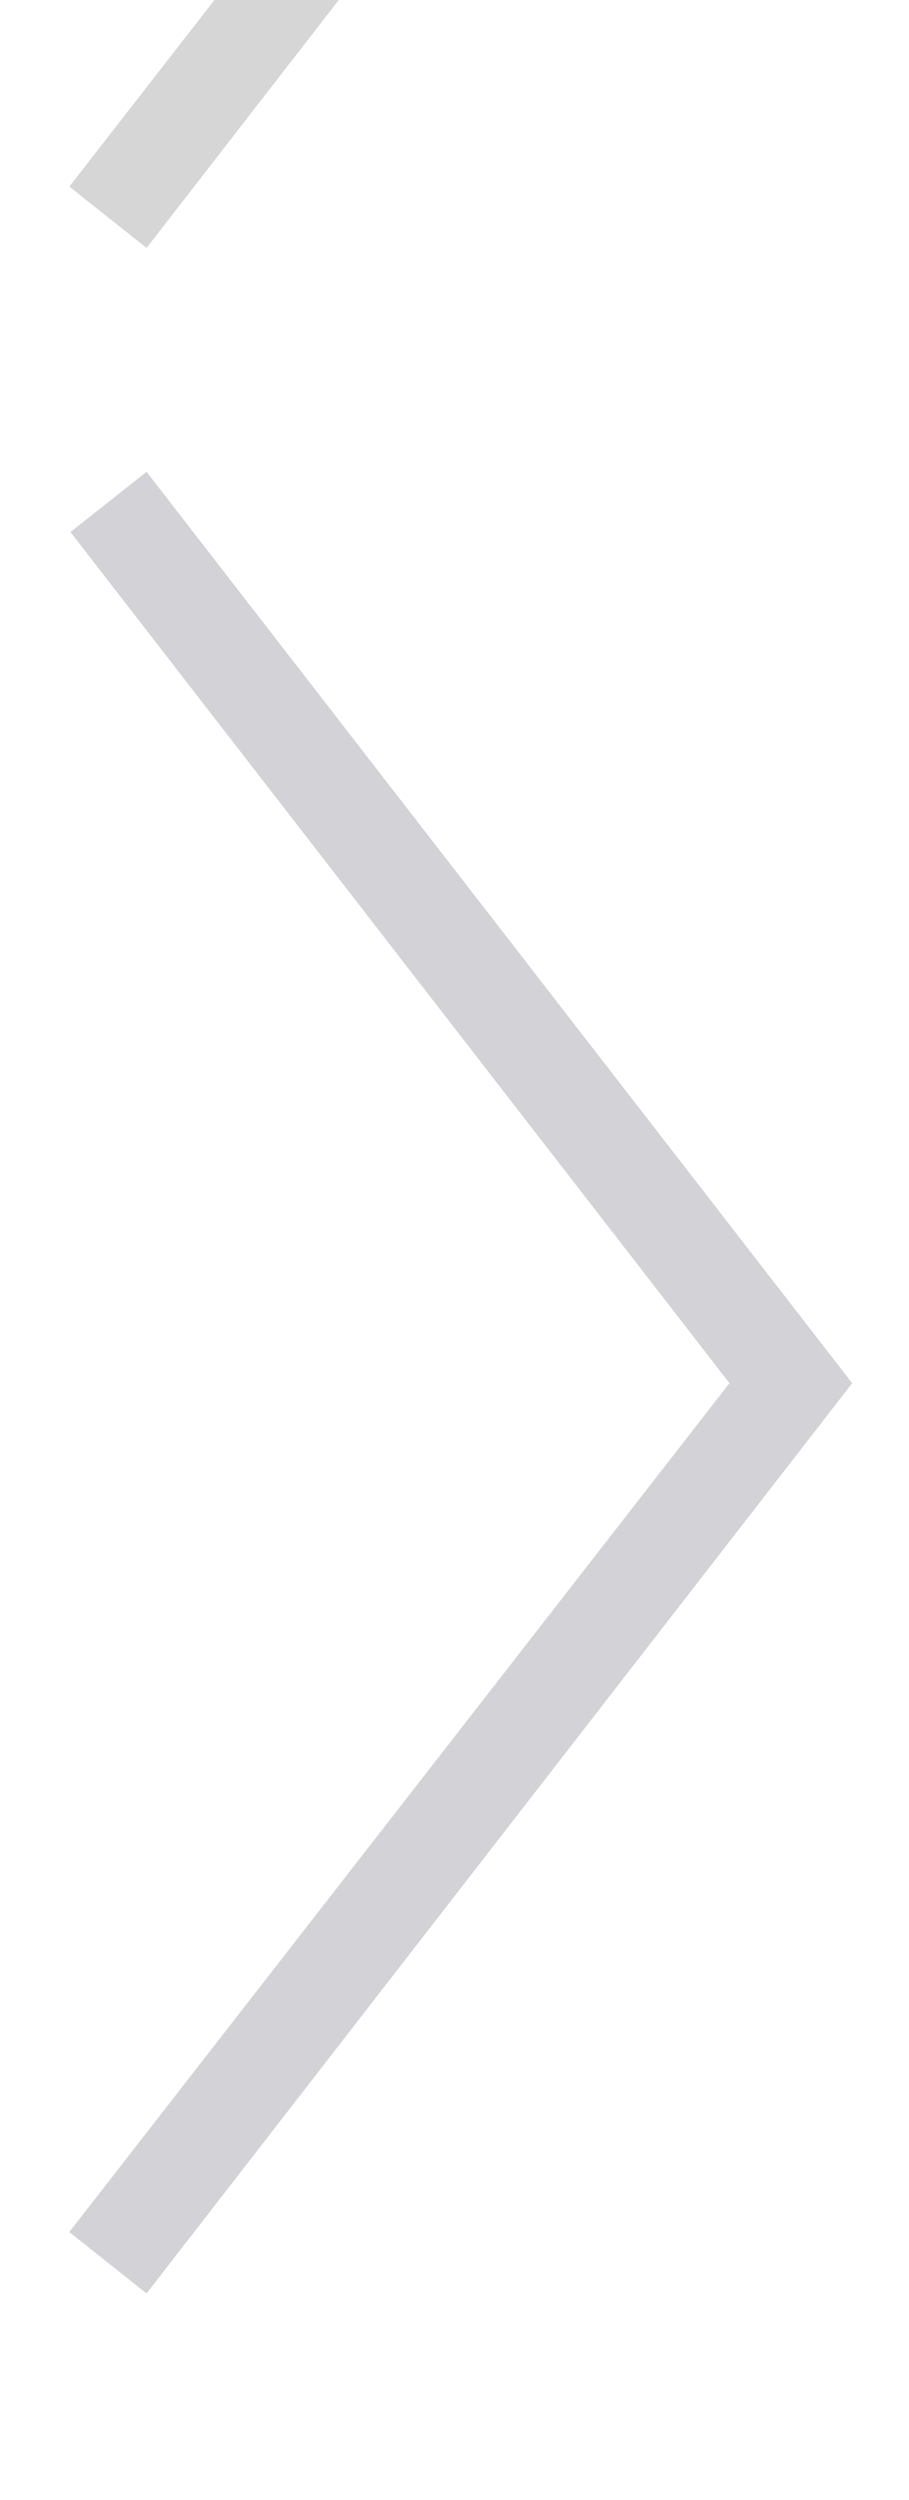 <svg width="8" height="22" viewBox="0 0 8 22" fill="none" xmlns="http://www.w3.org/2000/svg">
<path d="M1.29 -13.848L7.5 -5.828L1.29 2.182L0.61 1.642L6.42 -5.828L0.62 -13.318L1.29 -13.848Z" fill="#D6D6D6"/>
<path d="M1.29 4.152L7.5 12.172L1.29 20.182L0.61 19.642L6.42 12.172L0.62 4.682L1.29 4.152Z" fill="#D2D2D7"/>
</svg>

